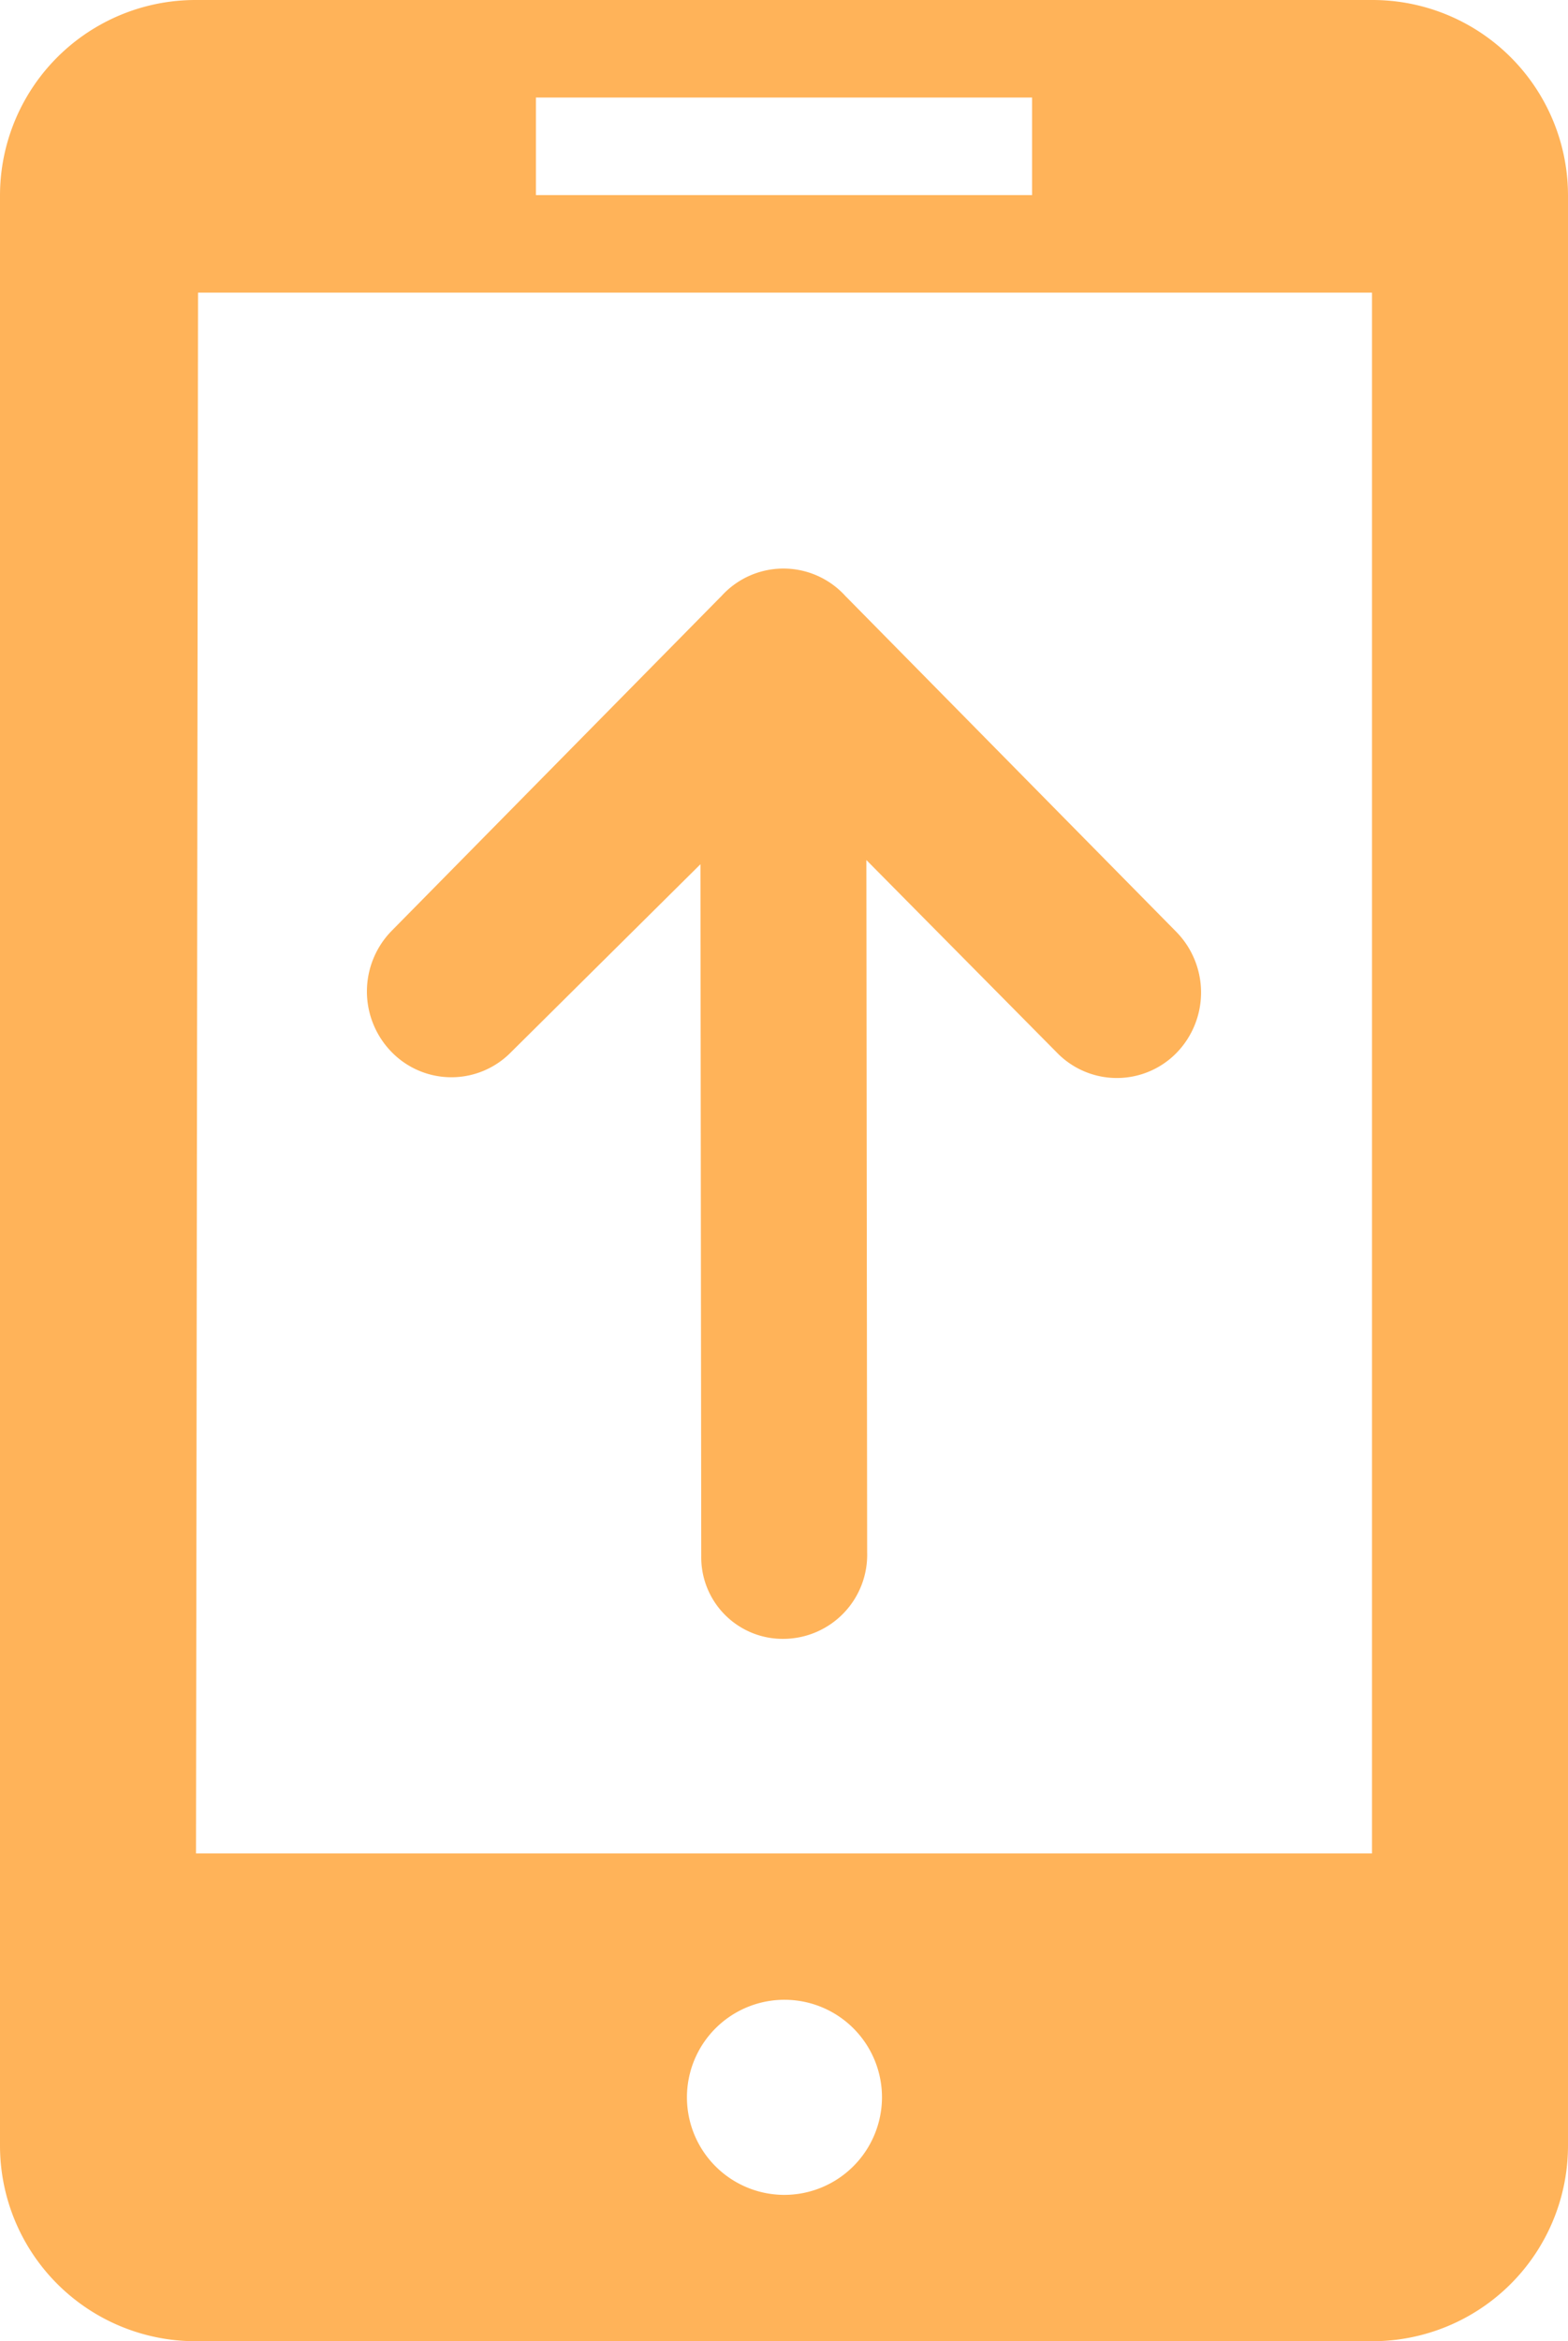 <svg id="图层_1" data-name="图层 1" xmlns="http://www.w3.org/2000/svg" viewBox="0 0 67 100"><defs><style>.cls-1{fill:#ffb359;fill-rule:evenodd;}</style></defs><title>kkkk_mobile</title><g id="_编组_" data-name="&lt;编组&gt;"><path id="_复合路径_" data-name="&lt;复合路径&gt;" class="cls-1" d="M75.125,0H24.875A8.354,8.354,0,0,0,16.5,8.333V91.666A8.355,8.355,0,0,0,24.875,100h50.25A8.355,8.355,0,0,0,83.5,91.666V8.333A8.354,8.354,0,0,0,75.125,0ZM39.4,4.166H60.6V8.333H39.4V4.166ZM50,93.75a4.167,4.167,0,1,1,4.187-4.166A4.177,4.177,0,0,1,50,93.75ZM75.125,79.166H24.875L24.962,12.5H75.125V79.166Z" transform="translate(-16.5)"/><path id="_路径_" data-name="&lt;路径&gt;" class="cls-1" d="M38.336,44.942l8.094-8.028,0.034,29.573A3.482,3.482,0,0,0,50.031,70a3.592,3.592,0,0,0,3.522-3.694L53.52,36.735l8.15,8.234a3.567,3.567,0,0,0,5.1.006,3.7,3.7,0,0,0-.006-5.172L52.729,25.564l-0.1-.1a3.573,3.573,0,0,0-5.3-.006l-0.1.1-14,14.207a3.7,3.7,0,0,0,.006,5.172A3.567,3.567,0,0,0,38.336,44.942Z" transform="translate(-16.5)"/></g></svg>